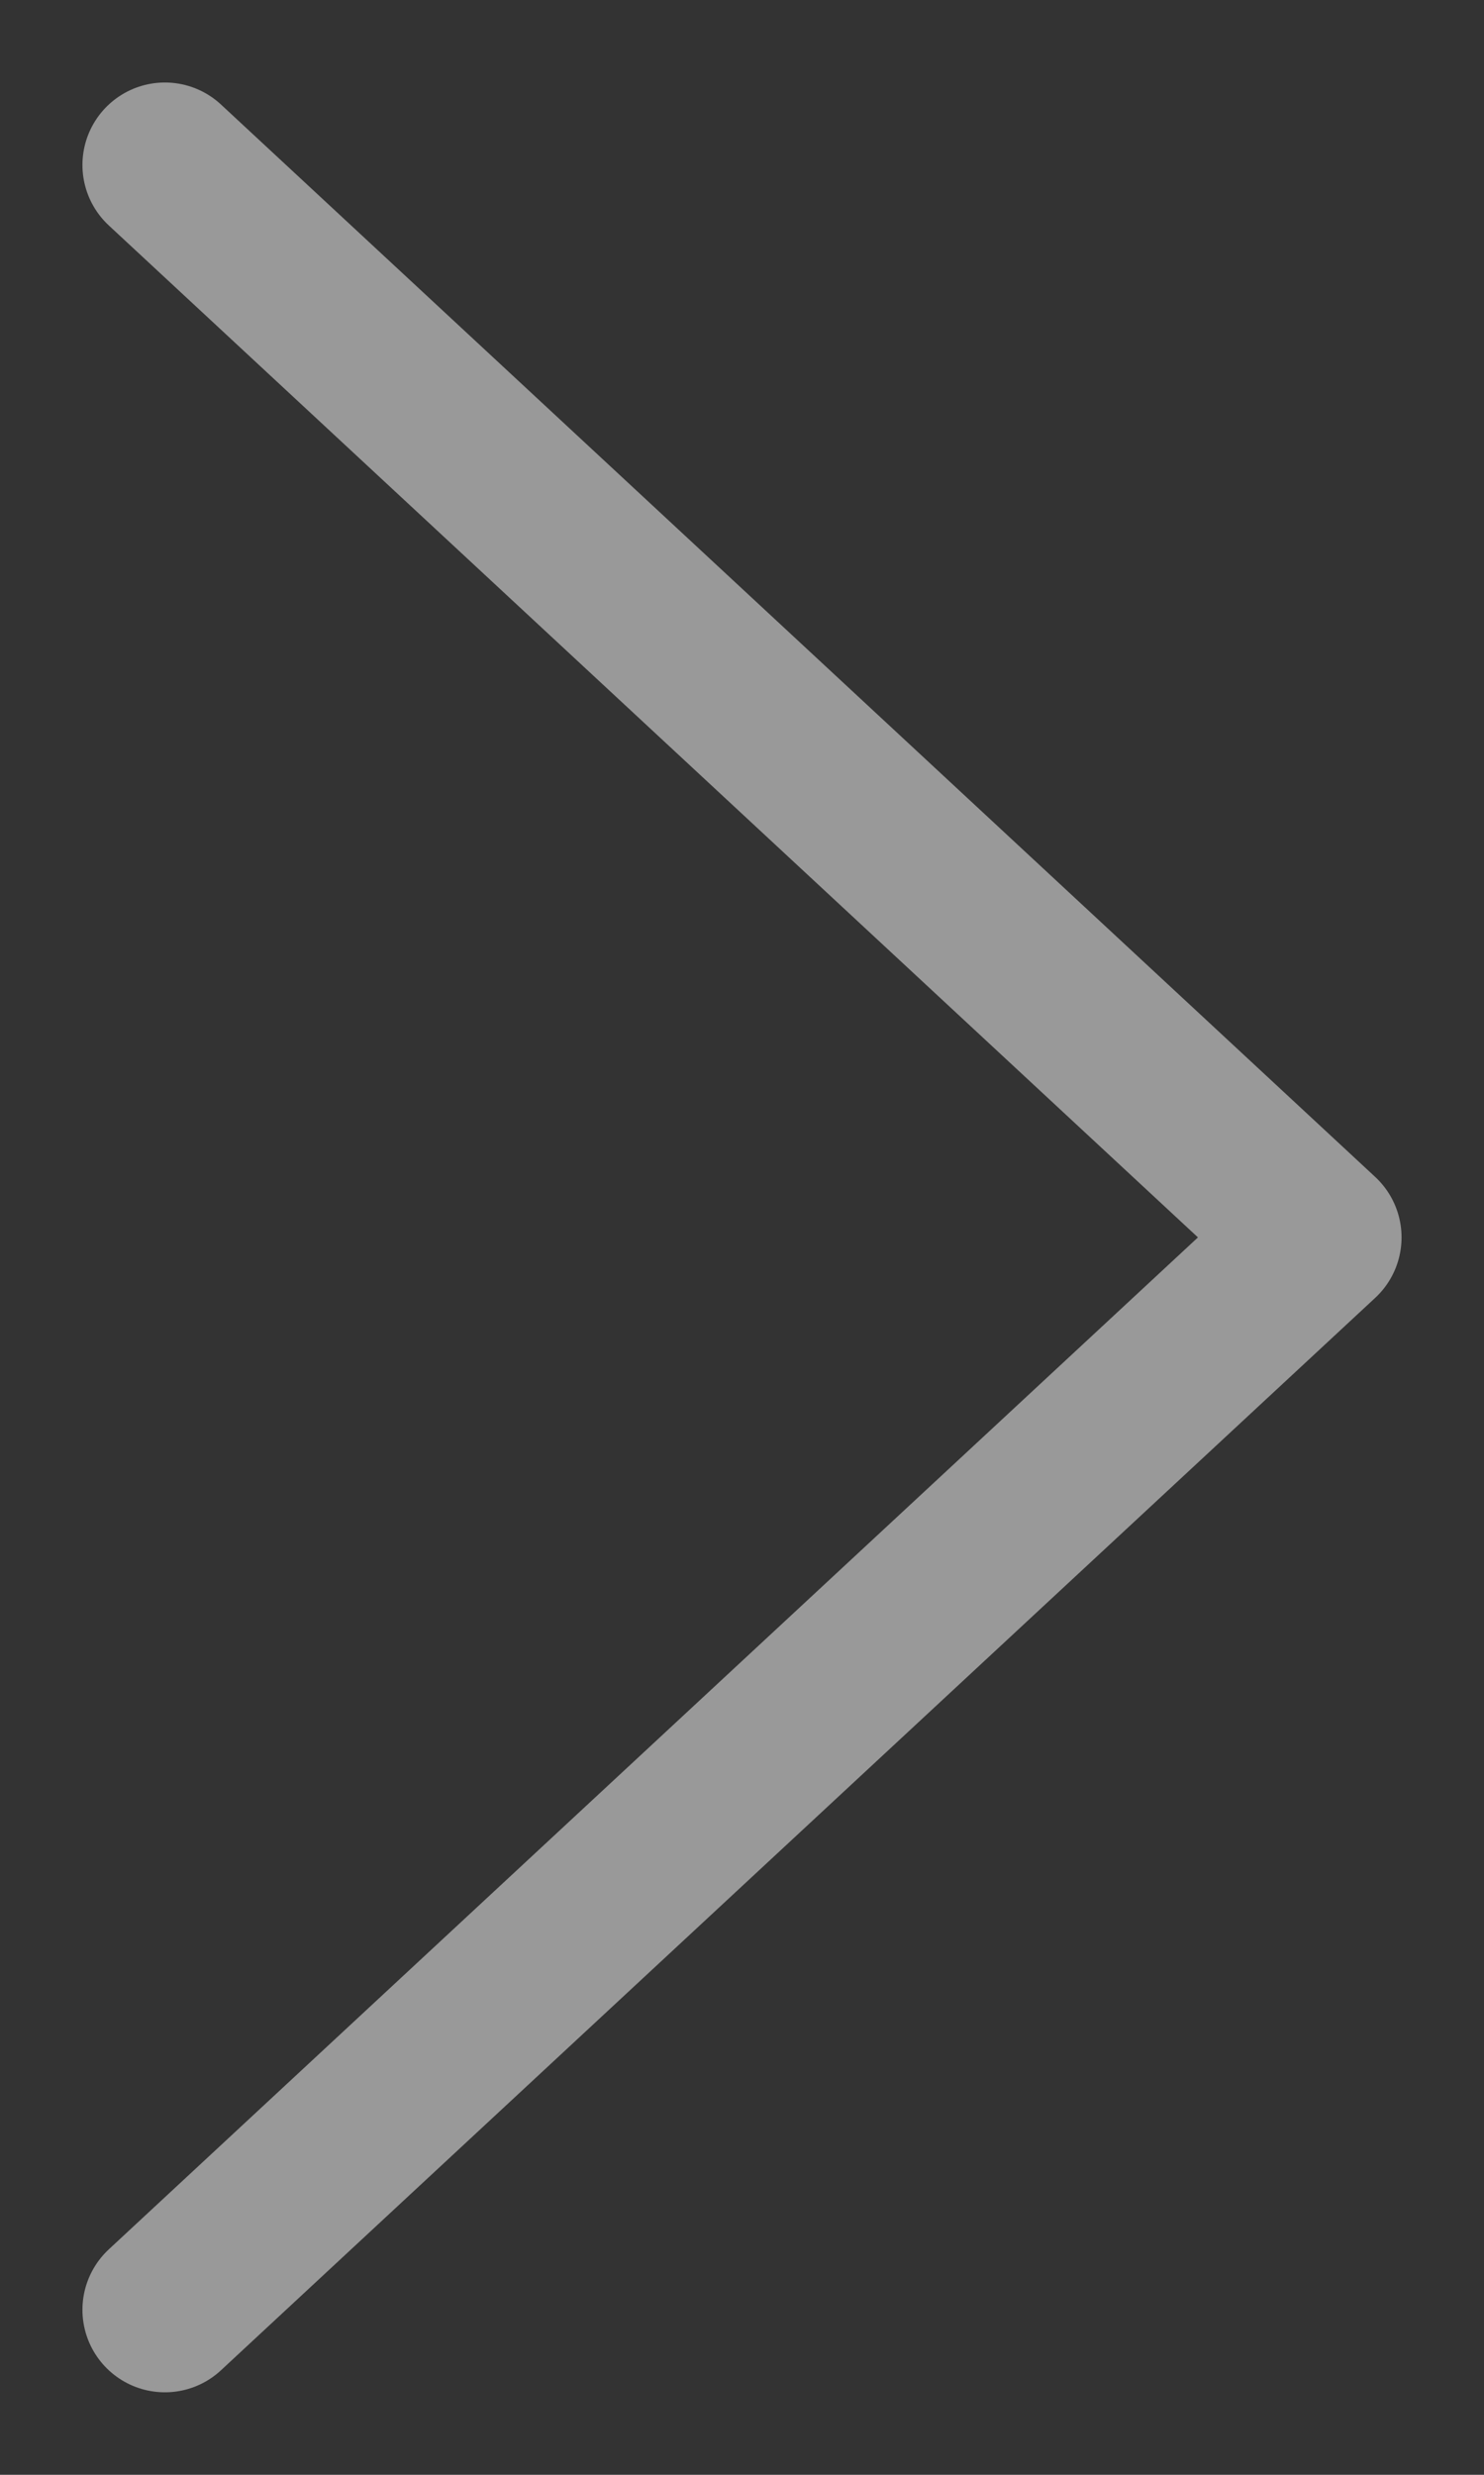 <svg width="9" height="15" viewBox="0 0 9 15" fill="none" xmlns="http://www.w3.org/2000/svg">
<rect x="0" y="0" width="9" height="15" fill="#333333" stroke="none"/>
<path opacity="0.5" d="M1 14L8 7.5L1 1" stroke="white" stroke-linecap="round" stroke-linejoin="round"/>
</svg>
